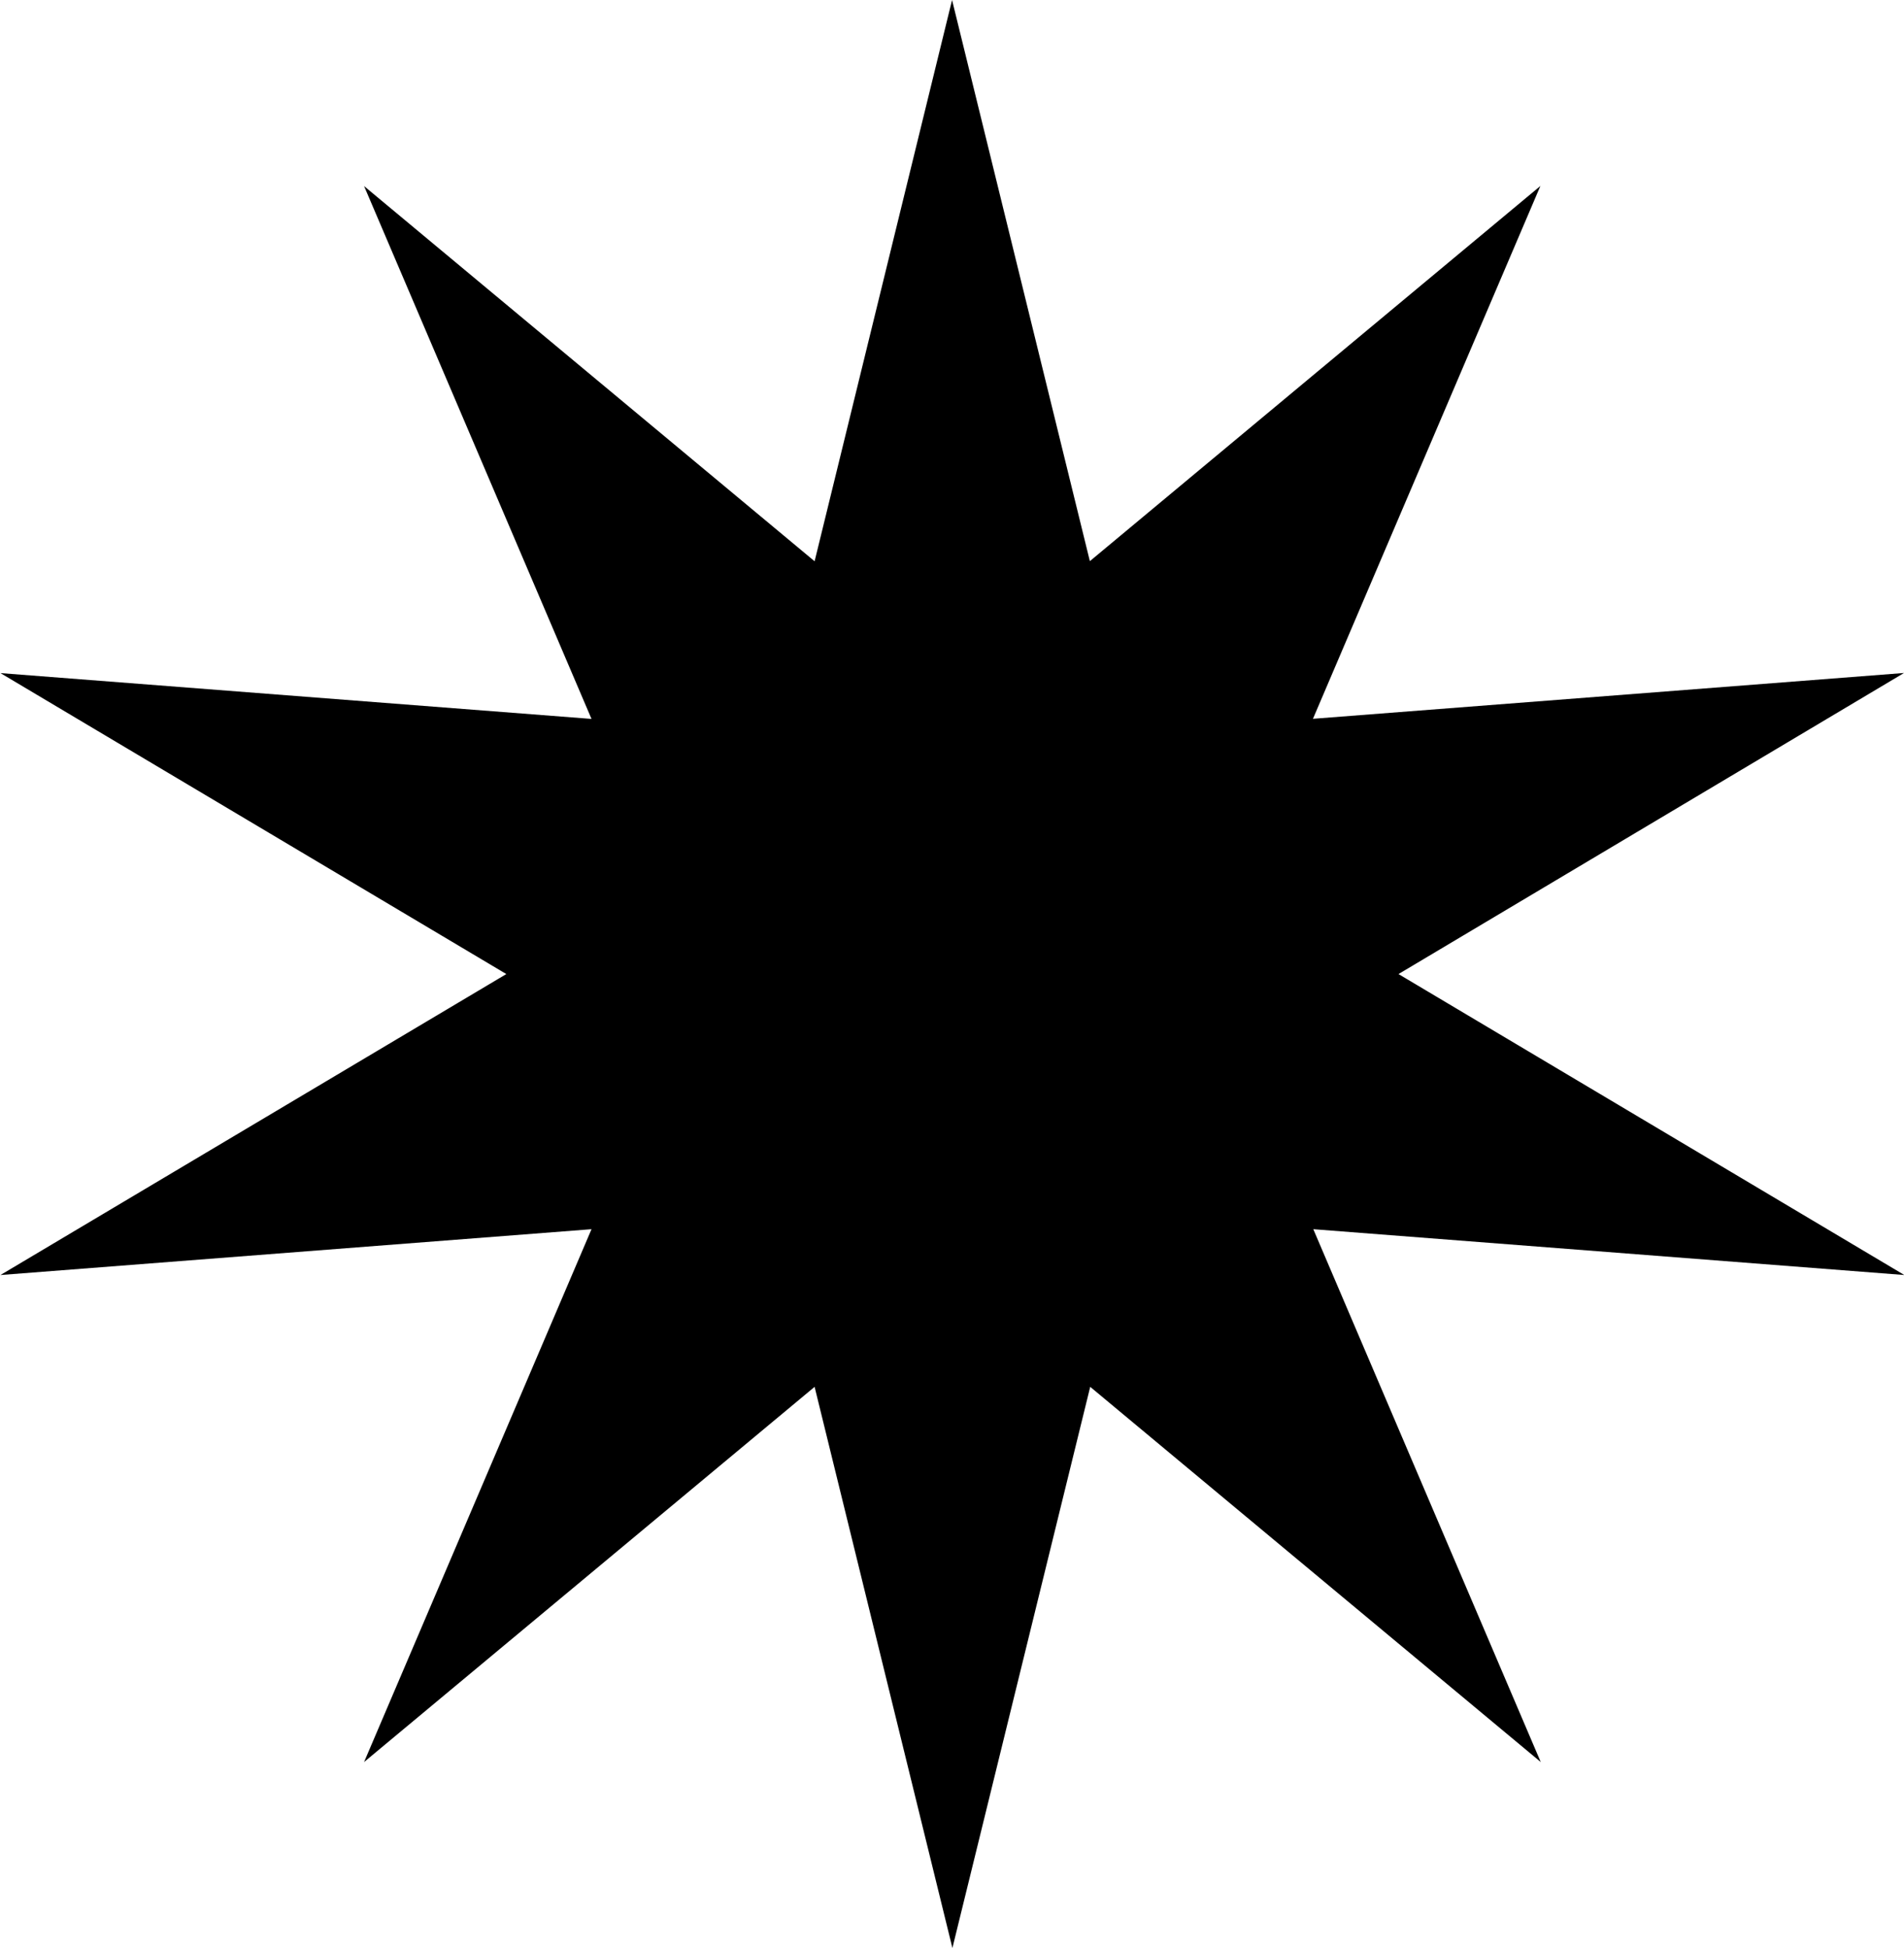 <svg xmlns="http://www.w3.org/2000/svg" width="16.207" height="16.585" viewBox="0 0 16.207 16.585"><path d="M569.2,292.676l1.173,4.777,3.835-3.194-1.936,4.536,5.031-.39L573,300.968l4.306,2.562-5.031-.39,1.936,4.536-3.835-3.194-1.173,4.777-1.173-4.777-3.835,3.194,1.936-4.536-5.031.39,4.306-2.562-4.306-2.562,5.031.39-1.936-4.536,3.835,3.194Z" transform="translate(-561.096 -292.676)"/></svg>